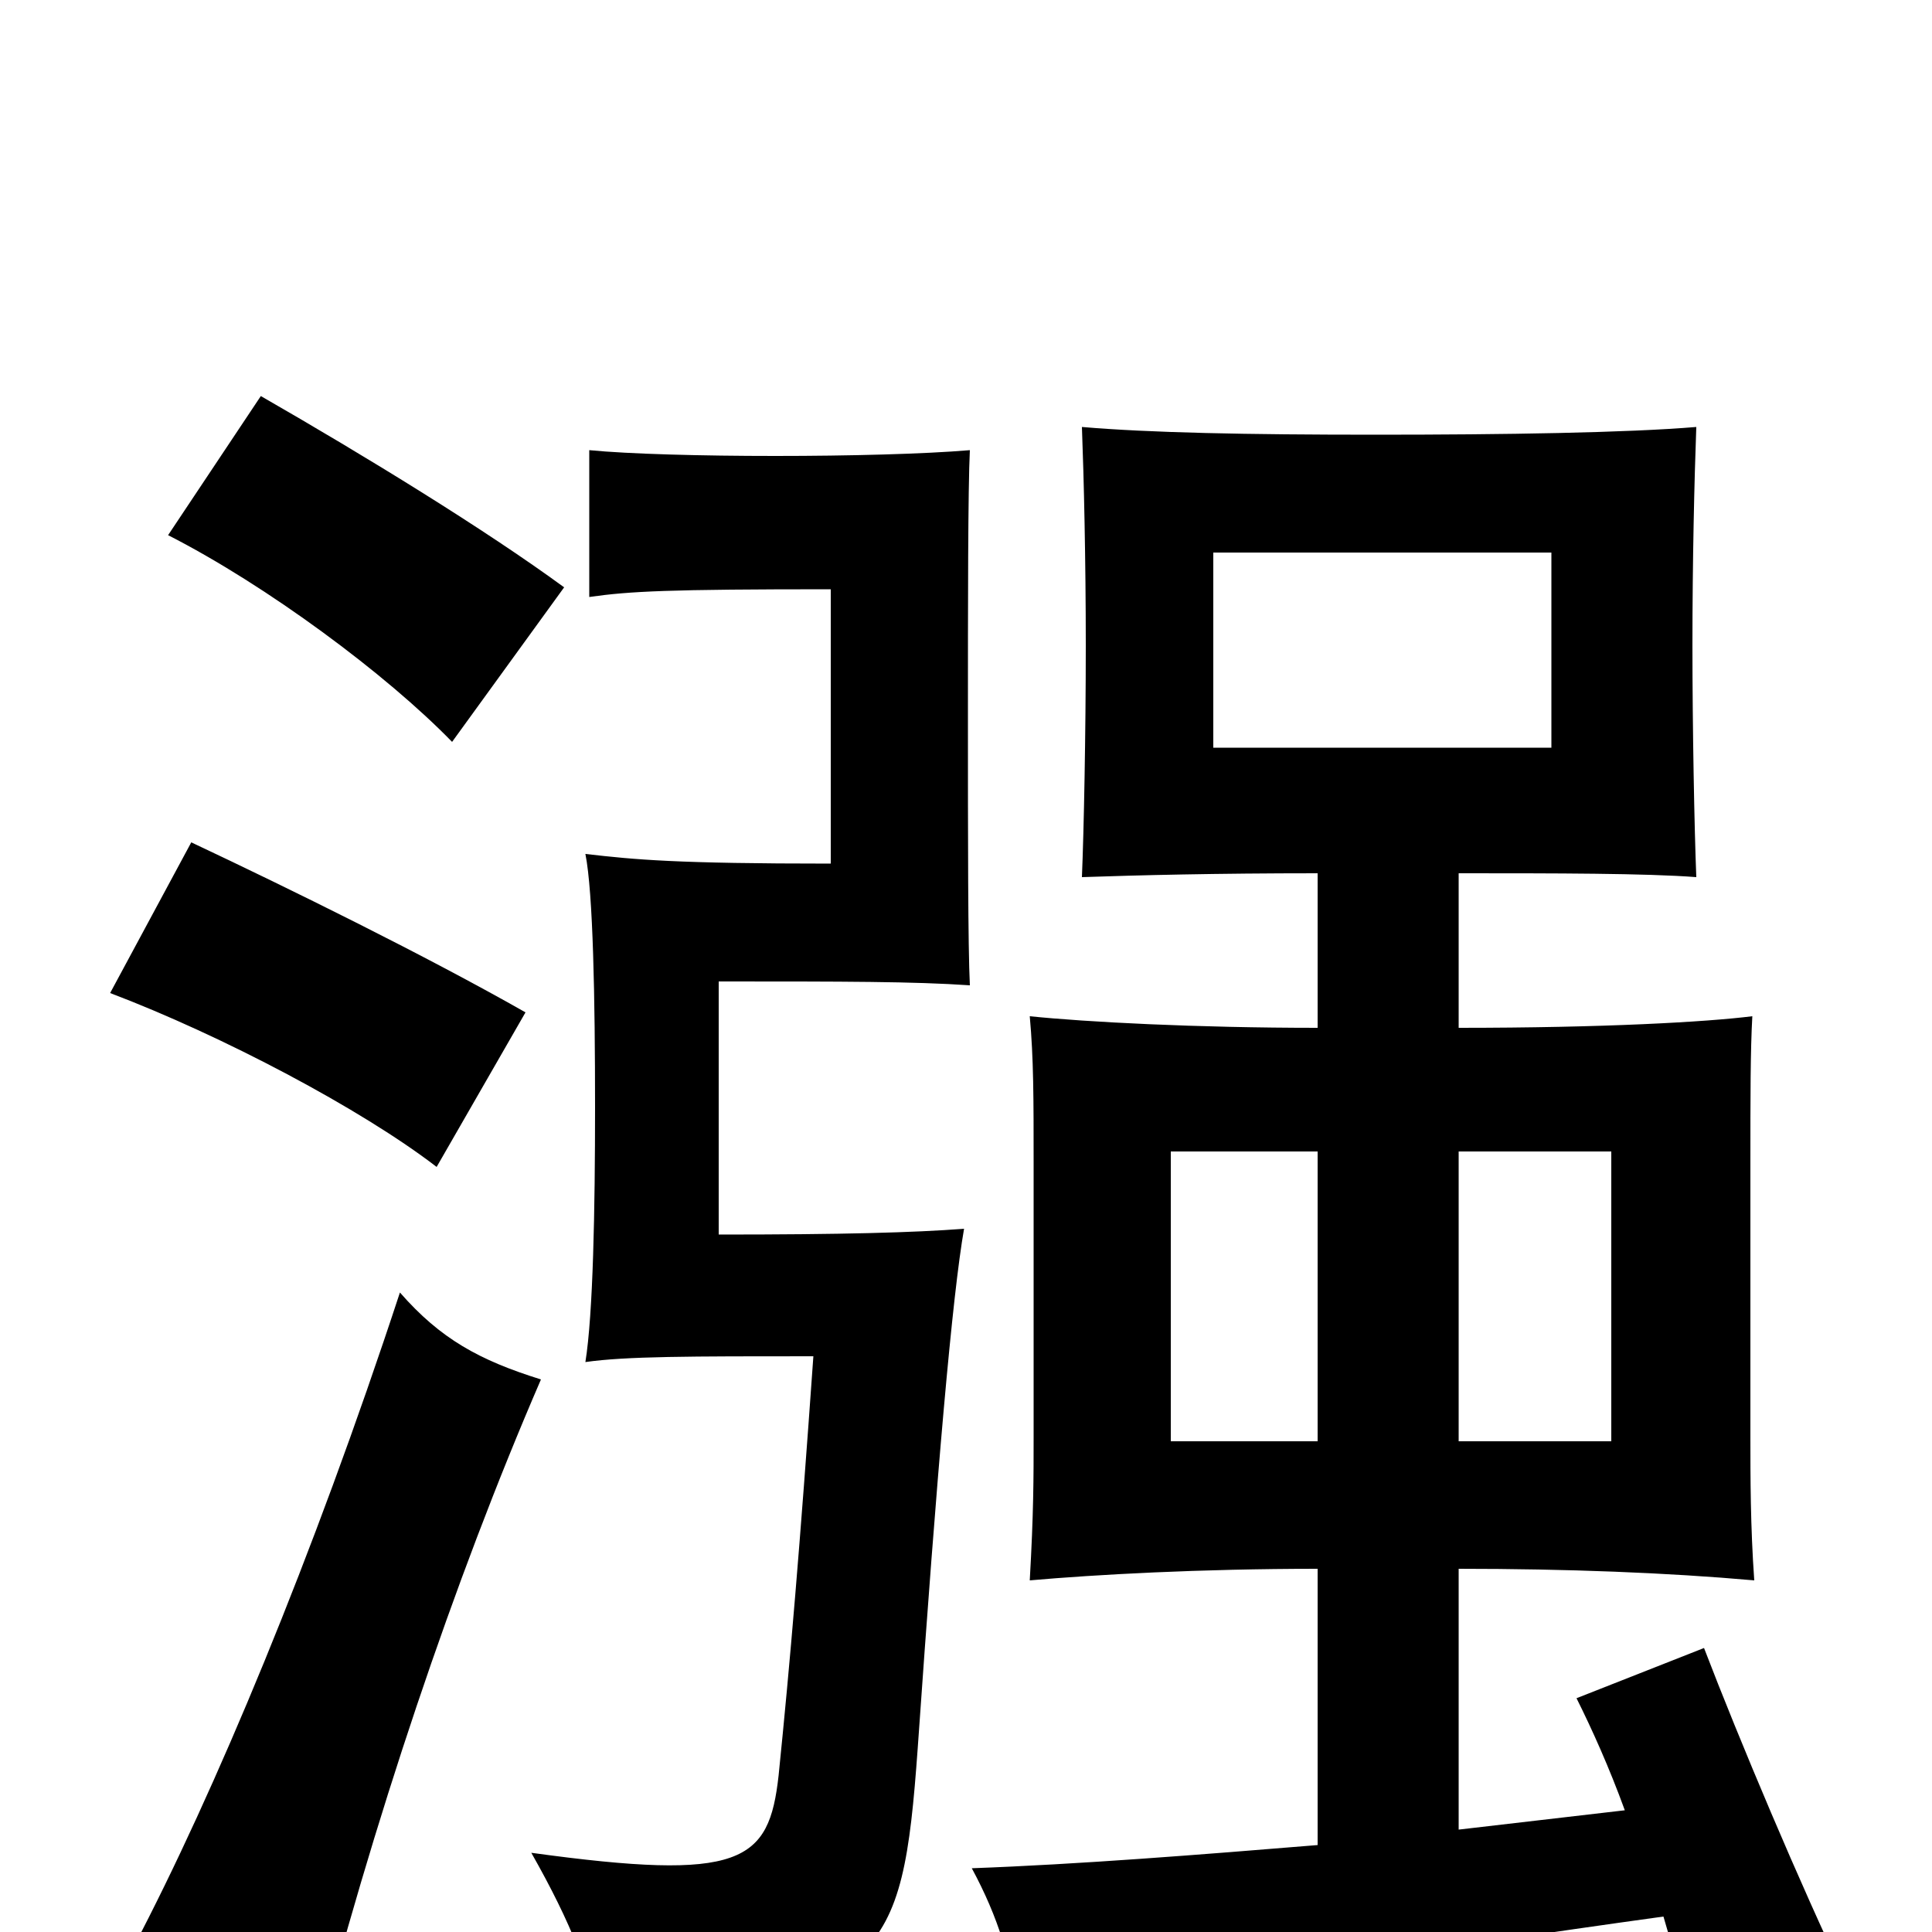 <svg xmlns="http://www.w3.org/2000/svg" viewBox="0 -1000 1000 1000">
	<path fill="#000000" d="M628 -714H803V-613H628ZM280 -286C248 -296 228 -307 207 -331C162 -194 111 -72 69 8C104 22 128 36 161 68C193 -57 235 -182 280 -286ZM272 -476C221 -505 150 -540 99 -564L57 -486C115 -464 187 -426 226 -396ZM292 -696C251 -726 189 -764 135 -795L87 -723C138 -697 200 -651 234 -616ZM502 -490C501 -510 501 -567 501 -628C501 -686 501 -747 502 -767C455 -763 346 -763 305 -767V-691C326 -694 346 -695 430 -695V-553C350 -553 329 -555 303 -558C307 -538 308 -483 308 -427C308 -374 307 -320 303 -295C324 -298 357 -298 421 -298C414 -199 409 -140 403 -81C398 -36 384 -26 275 -41C296 -4 306 22 311 50C458 30 467 16 475 -95C485 -239 493 -330 499 -364C473 -362 436 -361 372 -361V-492C437 -492 473 -492 502 -490ZM682 -254H606V-404H682ZM755 -404H834V-254H755ZM755 -468V-548C805 -548 852 -548 878 -546C877 -571 876 -623 876 -666C876 -710 877 -752 878 -779C842 -776 779 -775 712 -775C645 -775 595 -776 560 -779C561 -753 562 -710 562 -666C562 -620 561 -570 560 -546C589 -547 629 -548 682 -548V-468C619 -468 562 -471 533 -474C535 -452 535 -432 535 -397V-257C535 -235 535 -217 533 -182C567 -185 621 -188 682 -188V-45C621 -40 558 -35 503 -33C517 -7 523 14 529 47C600 31 738 9 861 -8C868 16 875 40 881 64L956 26C932 -24 900 -100 882 -147L816 -121C824 -105 833 -85 841 -63L755 -53V-188C811 -188 863 -186 908 -182C906 -210 906 -236 906 -256V-397C906 -433 906 -456 907 -474C883 -471 830 -468 755 -468Z"/>
</svg>